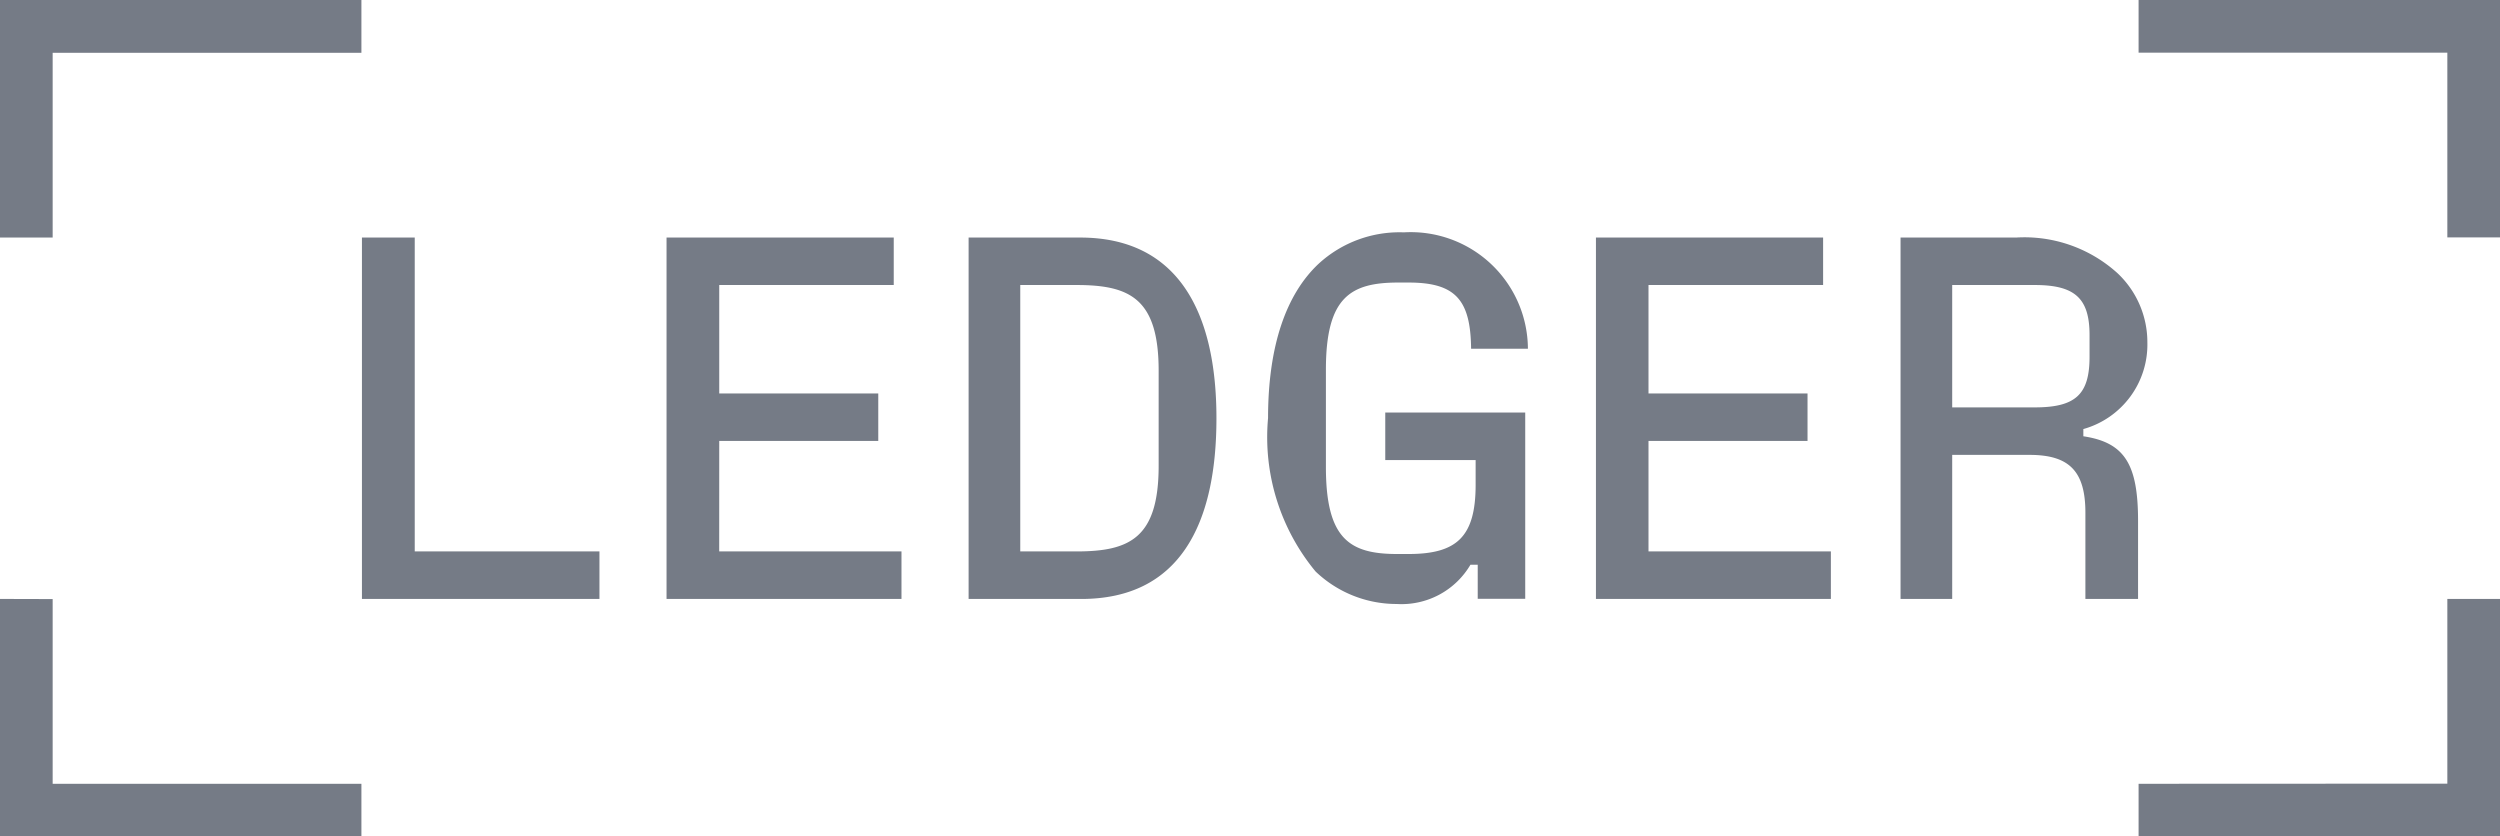 <svg xmlns="http://www.w3.org/2000/svg" width="71.732" height="24" viewBox="0 0 71.732 24">
  <path id="ledger-logo-long" d="M61.362,22.489V24h10.37V17.185H70.221v5.3ZM61.362,0V1.511h8.859v5.3h1.511V0ZM56.014,11.689V8.178h2.37c1.156,0,1.571.385,1.571,1.437v.622c0,1.081-.4,1.452-1.571,1.452Zm3.763.622a2.518,2.518,0,0,0,1.837-2.489,2.716,2.716,0,0,0-.859-1.985,3.977,3.977,0,0,0-2.889-1.022H54.532v10.37h1.482V13.052h2.222c1.141,0,1.6.474,1.6,1.659v2.474h1.511V14.948c0-1.63-.385-2.252-1.57-2.43ZM47.3,12.652h4.563V11.289H47.3V8.178H52.31V6.815H45.792v10.37h6.741V15.822H47.3ZM42.34,13.2v.711c0,1.5-.548,1.985-1.926,1.985h-.326c-1.378,0-2.044-.445-2.044-2.5V10.607c0-2.074.7-2.5,2.074-2.5h.3c1.348,0,1.778.5,1.792,1.9h1.63A3.362,3.362,0,0,0,40.28,6.667a3.432,3.432,0,0,0-2.444.9c-.933.874-1.452,2.356-1.452,4.43a6.047,6.047,0,0,0,1.363,4.4,3.359,3.359,0,0,0,2.326.933,2.294,2.294,0,0,0,2.118-1.126H42.4v.978h1.363V11.837H39.747V13.2ZM29.274,8.178h1.615c1.526,0,2.356.385,2.356,2.459v2.726c0,2.074-.83,2.459-2.356,2.459H29.274Zm1.748,9.008c2.83,0,3.881-2.148,3.881-5.185,0-3.081-1.126-5.185-3.911-5.185h-3.2v10.37ZM20.637,12.652H25.2V11.289H20.637V8.178h5.007V6.815H19.125v10.37h6.741V15.822h-5.23ZM11.9,6.815H10.385v10.37H17.2V15.822H11.9ZM0,17.185V24H10.37V22.489H1.511v-5.3ZM0,0V6.815H1.511v-5.3H10.37V0Z" fill="#757b86"/>
</svg>
